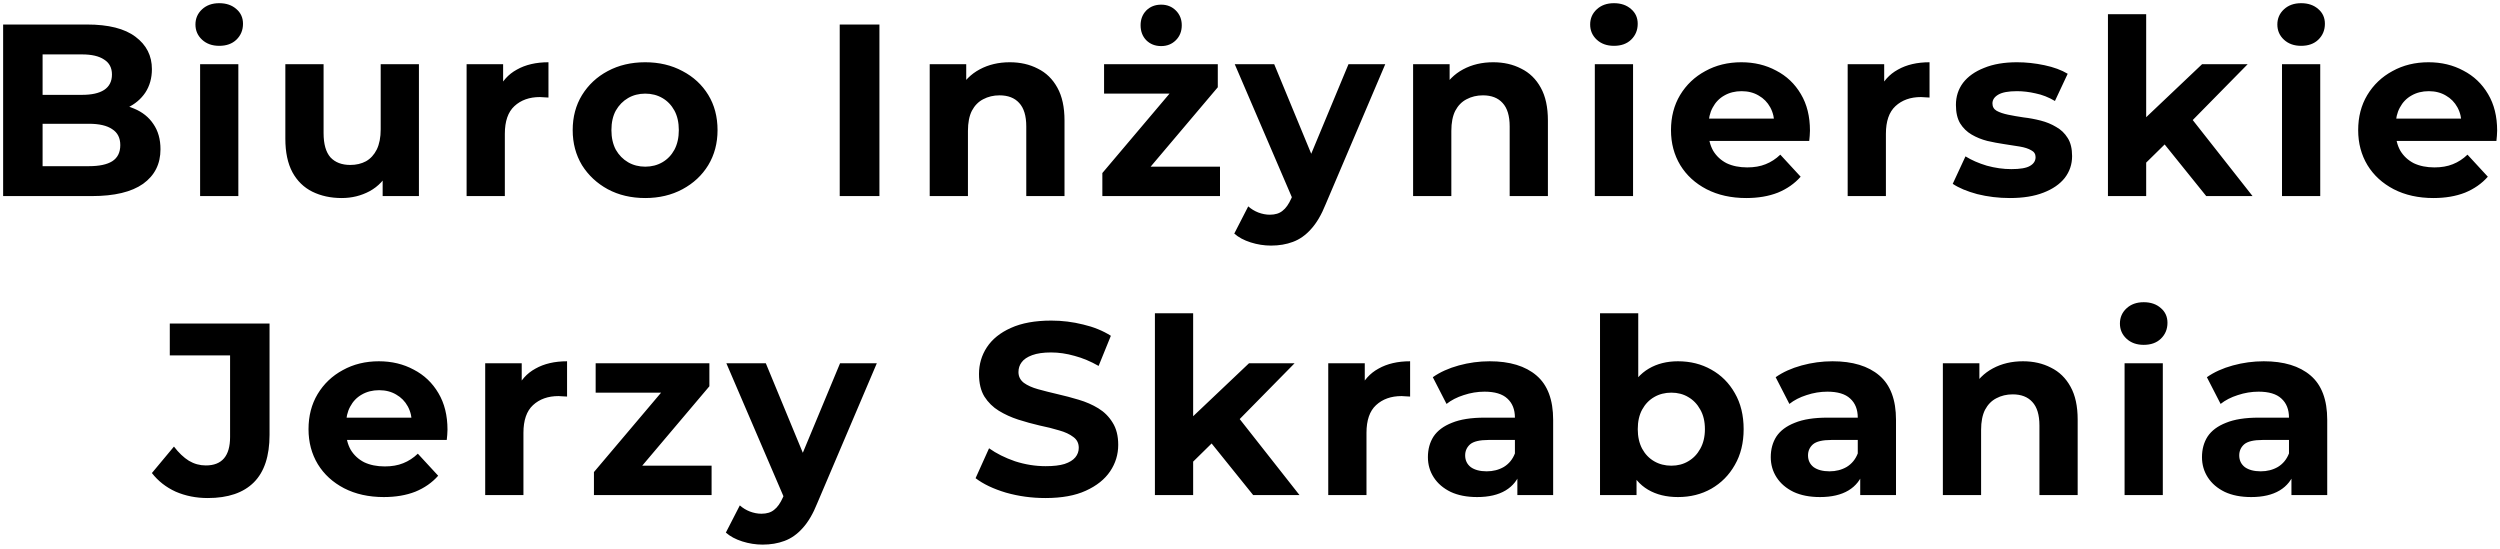 <svg width="510" height="112" viewBox="0 0 510 112" fill="none" xmlns="http://www.w3.org/2000/svg">
<path d="M0.639 40V5H17.739C22.139 5 25.439 5.833 27.639 7.5C29.873 9.167 30.989 11.367 30.989 14.1C30.989 15.933 30.539 17.533 29.639 18.9C28.739 20.233 27.506 21.267 25.939 22C24.373 22.733 22.573 23.1 20.539 23.1L21.489 21.05C23.689 21.05 25.639 21.417 27.339 22.15C29.039 22.85 30.356 23.9 31.289 25.3C32.256 26.7 32.739 28.417 32.739 30.45C32.739 33.45 31.556 35.8 29.189 37.5C26.823 39.167 23.339 40 18.739 40H0.639ZM8.689 33.9H18.139C20.239 33.9 21.823 33.567 22.889 32.9C23.989 32.2 24.539 31.1 24.539 29.6C24.539 28.133 23.989 27.05 22.889 26.35C21.823 25.617 20.239 25.25 18.139 25.25H8.089V19.35H16.739C18.706 19.35 20.206 19.017 21.239 18.35C22.306 17.65 22.839 16.6 22.839 15.2C22.839 13.833 22.306 12.817 21.239 12.15C20.206 11.45 18.706 11.1 16.739 11.1H8.689V33.9ZM40.822 40V13.1H48.622V40H40.822ZM44.722 9.35C43.288 9.35 42.122 8.933 41.222 8.1C40.322 7.267 39.872 6.233 39.872 5C39.872 3.767 40.322 2.733 41.222 1.9C42.122 1.067 43.288 0.65 44.722 0.65C46.155 0.65 47.322 1.05 48.222 1.85C49.122 2.617 49.572 3.617 49.572 4.85C49.572 6.15 49.122 7.233 48.222 8.1C47.355 8.933 46.188 9.35 44.722 9.35ZM69.711 40.4C67.477 40.4 65.477 39.967 63.711 39.1C61.977 38.233 60.627 36.917 59.661 35.15C58.694 33.35 58.211 31.067 58.211 28.3V13.1H66.011V27.15C66.011 29.383 66.477 31.033 67.411 32.1C68.377 33.133 69.727 33.65 71.461 33.65C72.661 33.65 73.727 33.4 74.661 32.9C75.594 32.367 76.327 31.567 76.861 30.5C77.394 29.4 77.661 28.033 77.661 26.4V13.1H85.461V40H78.061V32.6L79.411 34.75C78.511 36.617 77.177 38.033 75.411 39C73.677 39.933 71.777 40.4 69.711 40.4ZM95.187 40V13.1H102.637V20.7L101.587 18.5C102.387 16.6 103.67 15.167 105.437 14.2C107.204 13.2 109.354 12.7 111.887 12.7V19.9C111.554 19.867 111.254 19.85 110.987 19.85C110.72 19.817 110.437 19.8 110.137 19.8C108.004 19.8 106.27 20.417 104.937 21.65C103.637 22.85 102.987 24.733 102.987 27.3V40H95.187ZM131.629 40.4C128.763 40.4 126.213 39.8 123.979 38.6C121.779 37.4 120.029 35.767 118.729 33.7C117.463 31.6 116.829 29.217 116.829 26.55C116.829 23.85 117.463 21.467 118.729 19.4C120.029 17.3 121.779 15.667 123.979 14.5C126.213 13.3 128.763 12.7 131.629 12.7C134.463 12.7 136.996 13.3 139.229 14.5C141.463 15.667 143.213 17.283 144.479 19.35C145.746 21.417 146.379 23.817 146.379 26.55C146.379 29.217 145.746 31.6 144.479 33.7C143.213 35.767 141.463 37.4 139.229 38.6C136.996 39.8 134.463 40.4 131.629 40.4ZM131.629 34C132.929 34 134.096 33.7 135.129 33.1C136.163 32.5 136.979 31.65 137.579 30.55C138.179 29.417 138.479 28.083 138.479 26.55C138.479 24.983 138.179 23.65 137.579 22.55C136.979 21.45 136.163 20.6 135.129 20C134.096 19.4 132.929 19.1 131.629 19.1C130.329 19.1 129.163 19.4 128.129 20C127.096 20.6 126.263 21.45 125.629 22.55C125.029 23.65 124.729 24.983 124.729 26.55C124.729 28.083 125.029 29.417 125.629 30.55C126.263 31.65 127.096 32.5 128.129 33.1C129.163 33.7 130.329 34 131.629 34ZM171.303 40V5H179.403V40H171.303ZM206.01 12.7C208.143 12.7 210.043 13.133 211.71 14C213.41 14.833 214.743 16.133 215.71 17.9C216.676 19.633 217.16 21.867 217.16 24.6V40H209.36V25.8C209.36 23.633 208.876 22.033 207.91 21C206.976 19.967 205.643 19.45 203.91 19.45C202.676 19.45 201.56 19.717 200.56 20.25C199.593 20.75 198.826 21.533 198.26 22.6C197.726 23.667 197.46 25.033 197.46 26.7V40H189.66V13.1H197.11V20.55L195.71 18.3C196.676 16.5 198.06 15.117 199.86 14.15C201.66 13.183 203.71 12.7 206.01 12.7ZM224.88 40V35.3L240.78 16.5L242.13 19.1H225.23V13.1H248.43V17.8L232.53 36.6L231.13 34H248.88V40H224.88ZM236.88 9.4C235.647 9.4 234.63 9 233.83 8.2C233.063 7.4 232.68 6.383 232.68 5.15C232.68 3.95 233.063 2.95 233.83 2.15C234.63 1.35 235.647 0.95 236.88 0.95C238.08 0.95 239.08 1.35 239.88 2.15C240.68 2.95 241.08 3.95 241.08 5.15C241.08 6.383 240.68 7.4 239.88 8.2C239.08 9 238.08 9.4 236.88 9.4ZM259.29 50.1C257.89 50.1 256.507 49.883 255.14 49.45C253.773 49.017 252.657 48.417 251.79 47.65L254.64 42.1C255.24 42.633 255.923 43.05 256.69 43.35C257.49 43.65 258.273 43.8 259.04 43.8C260.14 43.8 261.007 43.533 261.64 43C262.307 42.5 262.907 41.65 263.44 40.45L264.84 37.15L265.44 36.3L275.09 13.1H282.59L270.44 41.65C269.573 43.817 268.573 45.517 267.44 46.75C266.34 47.983 265.107 48.85 263.74 49.35C262.407 49.85 260.923 50.1 259.29 50.1ZM263.89 41.05L251.89 13.1H259.94L269.24 35.6L263.89 41.05ZM304.623 12.7C306.756 12.7 308.656 13.133 310.323 14C312.023 14.833 313.356 16.133 314.323 17.9C315.29 19.633 315.773 21.867 315.773 24.6V40H307.973V25.8C307.973 23.633 307.49 22.033 306.523 21C305.59 19.967 304.256 19.45 302.523 19.45C301.29 19.45 300.173 19.717 299.173 20.25C298.206 20.75 297.44 21.533 296.873 22.6C296.34 23.667 296.073 25.033 296.073 26.7V40H288.273V13.1H295.723V20.55L294.323 18.3C295.29 16.5 296.673 15.117 298.473 14.15C300.273 13.183 302.323 12.7 304.623 12.7ZM325.343 40V13.1H333.143V40H325.343ZM329.243 9.35C327.81 9.35 326.643 8.933 325.743 8.1C324.843 7.267 324.393 6.233 324.393 5C324.393 3.767 324.843 2.733 325.743 1.9C326.643 1.067 327.81 0.65 329.243 0.65C330.676 0.65 331.843 1.05 332.743 1.85C333.643 2.617 334.093 3.617 334.093 4.85C334.093 6.15 333.643 7.233 332.743 8.1C331.876 8.933 330.71 9.35 329.243 9.35ZM356.232 40.4C353.166 40.4 350.466 39.8 348.132 38.6C345.832 37.4 344.049 35.767 342.782 33.7C341.516 31.6 340.882 29.217 340.882 26.55C340.882 23.85 341.499 21.467 342.732 19.4C343.999 17.3 345.716 15.667 347.882 14.5C350.049 13.3 352.499 12.7 355.232 12.7C357.866 12.7 360.232 13.267 362.332 14.4C364.466 15.5 366.149 17.1 367.382 19.2C368.616 21.267 369.232 23.75 369.232 26.65C369.232 26.95 369.216 27.3 369.182 27.7C369.149 28.067 369.116 28.417 369.082 28.75H347.232V24.2H364.982L361.982 25.55C361.982 24.15 361.699 22.933 361.132 21.9C360.566 20.867 359.782 20.067 358.782 19.5C357.782 18.9 356.616 18.6 355.282 18.6C353.949 18.6 352.766 18.9 351.732 19.5C350.732 20.067 349.949 20.883 349.382 21.95C348.816 22.983 348.532 24.217 348.532 25.65V26.85C348.532 28.317 348.849 29.617 349.482 30.75C350.149 31.85 351.066 32.7 352.232 33.3C353.432 33.867 354.832 34.15 356.432 34.15C357.866 34.15 359.116 33.933 360.182 33.5C361.282 33.067 362.282 32.417 363.182 31.55L367.332 36.05C366.099 37.45 364.549 38.533 362.682 39.3C360.816 40.033 358.666 40.4 356.232 40.4ZM376.925 40V13.1H384.375V20.7L383.325 18.5C384.125 16.6 385.409 15.167 387.175 14.2C388.942 13.2 391.092 12.7 393.625 12.7V19.9C393.292 19.867 392.992 19.85 392.725 19.85C392.459 19.817 392.175 19.8 391.875 19.8C389.742 19.8 388.009 20.417 386.675 21.65C385.375 22.85 384.725 24.733 384.725 27.3V40H376.925ZM410.008 40.4C407.708 40.4 405.492 40.133 403.358 39.6C401.258 39.033 399.592 38.333 398.358 37.5L400.958 31.9C402.192 32.667 403.642 33.3 405.308 33.8C407.008 34.267 408.675 34.5 410.308 34.5C412.108 34.5 413.375 34.283 414.108 33.85C414.875 33.417 415.258 32.817 415.258 32.05C415.258 31.417 414.958 30.95 414.358 30.65C413.792 30.317 413.025 30.067 412.058 29.9C411.092 29.733 410.025 29.567 408.858 29.4C407.725 29.233 406.575 29.017 405.408 28.75C404.242 28.45 403.175 28.017 402.208 27.45C401.242 26.883 400.458 26.117 399.858 25.15C399.292 24.183 399.008 22.933 399.008 21.4C399.008 19.7 399.492 18.2 400.458 16.9C401.458 15.6 402.892 14.583 404.758 13.85C406.625 13.083 408.858 12.7 411.458 12.7C413.292 12.7 415.158 12.9 417.058 13.3C418.958 13.7 420.542 14.283 421.808 15.05L419.208 20.6C417.908 19.833 416.592 19.317 415.258 19.05C413.958 18.75 412.692 18.6 411.458 18.6C409.725 18.6 408.458 18.833 407.658 19.3C406.858 19.767 406.458 20.367 406.458 21.1C406.458 21.767 406.742 22.267 407.308 22.6C407.908 22.933 408.692 23.2 409.658 23.4C410.625 23.6 411.675 23.783 412.808 23.95C413.975 24.083 415.142 24.3 416.308 24.6C417.475 24.9 418.525 25.333 419.458 25.9C420.425 26.433 421.208 27.183 421.808 28.15C422.408 29.083 422.708 30.317 422.708 31.85C422.708 33.517 422.208 35 421.208 36.3C420.208 37.567 418.758 38.567 416.858 39.3C414.992 40.033 412.708 40.4 410.008 40.4ZM436.471 34.5L436.671 25L449.221 13.1H458.521L446.471 25.35L442.421 28.65L436.471 34.5ZM430.021 40V2.9H437.821V40H430.021ZM450.071 40L440.971 28.7L445.871 22.65L459.521 40H450.071ZM465.529 40V13.1H473.329V40H465.529ZM469.429 9.35C467.995 9.35 466.829 8.933 465.929 8.1C465.029 7.267 464.579 6.233 464.579 5C464.579 3.767 465.029 2.733 465.929 1.9C466.829 1.067 467.995 0.65 469.429 0.65C470.862 0.65 472.029 1.05 472.929 1.85C473.829 2.617 474.279 3.617 474.279 4.85C474.279 6.15 473.829 7.233 472.929 8.1C472.062 8.933 470.895 9.35 469.429 9.35ZM496.418 40.4C493.351 40.4 490.651 39.8 488.318 38.6C486.018 37.4 484.234 35.767 482.968 33.7C481.701 31.6 481.068 29.217 481.068 26.55C481.068 23.85 481.684 21.467 482.918 19.4C484.184 17.3 485.901 15.667 488.068 14.5C490.234 13.3 492.684 12.7 495.418 12.7C498.051 12.7 500.418 13.267 502.518 14.4C504.651 15.5 506.334 17.1 507.568 19.2C508.801 21.267 509.418 23.75 509.418 26.65C509.418 26.95 509.401 27.3 509.368 27.7C509.334 28.067 509.301 28.417 509.268 28.75H487.418V24.2H505.168L502.168 25.55C502.168 24.15 501.884 22.933 501.318 21.9C500.751 20.867 499.968 20.067 498.968 19.5C497.968 18.9 496.801 18.6 495.468 18.6C494.134 18.6 492.951 18.9 491.918 19.5C490.918 20.067 490.134 20.883 489.568 21.95C489.001 22.983 488.718 24.217 488.718 25.65V26.85C488.718 28.317 489.034 29.617 489.668 30.75C490.334 31.85 491.251 32.7 492.418 33.3C493.618 33.867 495.018 34.15 496.618 34.15C498.051 34.15 499.301 33.933 500.368 33.5C501.468 33.067 502.468 32.417 503.368 31.55L507.518 36.05C506.284 37.45 504.734 38.533 502.868 39.3C501.001 40.033 498.851 40.4 496.418 40.4ZM42.387 101.6C40.02 101.6 37.837 101.167 35.837 100.3C33.87 99.4 32.254 98.133 30.987 96.5L35.487 91.1C36.454 92.367 37.47 93.333 38.537 94C39.604 94.633 40.754 94.95 41.987 94.95C45.287 94.95 46.937 93.017 46.937 89.15V72.5H34.637V66H54.987V88.7C54.987 93.033 53.92 96.267 51.787 98.4C49.654 100.533 46.52 101.6 42.387 101.6ZM78.288 101.4C75.221 101.4 72.521 100.8 70.188 99.6C67.888 98.4 66.105 96.767 64.838 94.7C63.571 92.6 62.938 90.217 62.938 87.55C62.938 84.85 63.555 82.467 64.788 80.4C66.055 78.3 67.771 76.667 69.938 75.5C72.105 74.3 74.555 73.7 77.288 73.7C79.921 73.7 82.288 74.267 84.388 75.4C86.521 76.5 88.205 78.1 89.438 80.2C90.671 82.267 91.288 84.75 91.288 87.65C91.288 87.95 91.271 88.3 91.238 88.7C91.205 89.067 91.171 89.417 91.138 89.75H69.288V85.2H87.038L84.038 86.55C84.038 85.15 83.755 83.933 83.188 82.9C82.621 81.867 81.838 81.067 80.838 80.5C79.838 79.9 78.671 79.6 77.338 79.6C76.005 79.6 74.821 79.9 73.788 80.5C72.788 81.067 72.005 81.883 71.438 82.95C70.871 83.983 70.588 85.217 70.588 86.65V87.85C70.588 89.317 70.905 90.617 71.538 91.75C72.205 92.85 73.121 93.7 74.288 94.3C75.488 94.867 76.888 95.15 78.488 95.15C79.921 95.15 81.171 94.933 82.238 94.5C83.338 94.067 84.338 93.417 85.238 92.55L89.388 97.05C88.155 98.45 86.605 99.533 84.738 100.3C82.871 101.033 80.721 101.4 78.288 101.4ZM98.981 101V74.1H106.431V81.7L105.381 79.5C106.181 77.6 107.464 76.167 109.231 75.2C110.998 74.2 113.148 73.7 115.681 73.7V80.9C115.348 80.867 115.048 80.85 114.781 80.85C114.514 80.817 114.231 80.8 113.931 80.8C111.798 80.8 110.064 81.417 108.731 82.65C107.431 83.85 106.781 85.733 106.781 88.3V101H98.981ZM121.164 101V96.3L137.064 77.5L138.414 80.1H121.514V74.1H144.714V78.8L128.814 97.6L127.414 95H145.164V101H121.164ZM155.574 111.1C154.174 111.1 152.791 110.883 151.424 110.45C150.058 110.017 148.941 109.417 148.074 108.65L150.924 103.1C151.524 103.633 152.208 104.05 152.974 104.35C153.774 104.65 154.558 104.8 155.324 104.8C156.424 104.8 157.291 104.533 157.924 104C158.591 103.5 159.191 102.65 159.724 101.45L161.124 98.15L161.724 97.3L171.374 74.1H178.874L166.724 102.65C165.858 104.817 164.858 106.517 163.724 107.75C162.624 108.983 161.391 109.85 160.024 110.35C158.691 110.85 157.208 111.1 155.574 111.1ZM160.174 102.05L148.174 74.1H156.224L165.524 96.6L160.174 102.05ZM213.267 101.6C210.467 101.6 207.784 101.233 205.217 100.5C202.651 99.733 200.584 98.75 199.017 97.55L201.767 91.45C203.267 92.517 205.034 93.4 207.067 94.1C209.134 94.767 211.217 95.1 213.317 95.1C214.917 95.1 216.201 94.95 217.167 94.65C218.167 94.317 218.901 93.867 219.367 93.3C219.834 92.733 220.067 92.083 220.067 91.35C220.067 90.417 219.701 89.683 218.967 89.15C218.234 88.583 217.267 88.133 216.067 87.8C214.867 87.433 213.534 87.1 212.067 86.8C210.634 86.467 209.184 86.067 207.717 85.6C206.284 85.133 204.967 84.533 203.767 83.8C202.567 83.067 201.584 82.1 200.817 80.9C200.084 79.7 199.717 78.167 199.717 76.3C199.717 74.3 200.251 72.483 201.317 70.85C202.417 69.183 204.051 67.867 206.217 66.9C208.417 65.9 211.167 65.4 214.467 65.4C216.667 65.4 218.834 65.667 220.967 66.2C223.101 66.7 224.984 67.467 226.617 68.5L224.117 74.65C222.484 73.717 220.851 73.033 219.217 72.6C217.584 72.133 215.984 71.9 214.417 71.9C212.851 71.9 211.567 72.083 210.567 72.45C209.567 72.817 208.851 73.3 208.417 73.9C207.984 74.467 207.767 75.133 207.767 75.9C207.767 76.8 208.134 77.533 208.867 78.1C209.601 78.633 210.567 79.067 211.767 79.4C212.967 79.733 214.284 80.067 215.717 80.4C217.184 80.733 218.634 81.117 220.067 81.55C221.534 81.983 222.867 82.567 224.067 83.3C225.267 84.033 226.234 85 226.967 86.2C227.734 87.4 228.117 88.917 228.117 90.75C228.117 92.717 227.567 94.517 226.467 96.15C225.367 97.783 223.717 99.1 221.517 100.1C219.351 101.1 216.601 101.6 213.267 101.6ZM242.052 95.5L242.252 86L254.802 74.1H264.102L252.052 86.35L248.002 89.65L242.052 95.5ZM235.602 101V63.9H243.402V101H235.602ZM255.652 101L246.552 89.7L251.452 83.65L265.102 101H255.652ZM270.963 101V74.1H278.413V81.7L277.363 79.5C278.163 77.6 279.447 76.167 281.213 75.2C282.98 74.2 285.13 73.7 287.663 73.7V80.9C287.33 80.867 287.03 80.85 286.763 80.85C286.497 80.817 286.213 80.8 285.913 80.8C283.78 80.8 282.047 81.417 280.713 82.65C279.413 83.85 278.763 85.733 278.763 88.3V101H270.963ZM309.543 101V95.75L309.043 94.6V85.2C309.043 83.533 308.527 82.233 307.493 81.3C306.493 80.367 304.943 79.9 302.843 79.9C301.41 79.9 299.993 80.133 298.593 80.6C297.227 81.033 296.06 81.633 295.093 82.4L292.293 76.95C293.76 75.917 295.527 75.117 297.593 74.55C299.66 73.983 301.76 73.7 303.893 73.7C307.993 73.7 311.177 74.667 313.443 76.6C315.71 78.533 316.843 81.55 316.843 85.65V101H309.543ZM301.343 101.4C299.243 101.4 297.443 101.05 295.943 100.35C294.443 99.617 293.293 98.633 292.493 97.4C291.693 96.167 291.293 94.783 291.293 93.25C291.293 91.65 291.677 90.25 292.443 89.05C293.243 87.85 294.493 86.917 296.193 86.25C297.893 85.55 300.11 85.2 302.843 85.2H309.993V89.75H303.693C301.86 89.75 300.593 90.05 299.893 90.65C299.227 91.25 298.893 92 298.893 92.9C298.893 93.9 299.277 94.7 300.043 95.3C300.843 95.867 301.927 96.15 303.293 96.15C304.593 96.15 305.76 95.85 306.793 95.25C307.827 94.617 308.577 93.7 309.043 92.5L310.243 96.1C309.677 97.833 308.643 99.15 307.143 100.05C305.643 100.95 303.71 101.4 301.343 101.4ZM342.303 101.4C339.936 101.4 337.903 100.9 336.203 99.9C334.503 98.9 333.203 97.383 332.303 95.35C331.403 93.283 330.953 90.683 330.953 87.55C330.953 84.383 331.419 81.783 332.353 79.75C333.319 77.717 334.653 76.2 336.353 75.2C338.053 74.2 340.036 73.7 342.303 73.7C344.836 73.7 347.103 74.267 349.103 75.4C351.136 76.533 352.736 78.133 353.903 80.2C355.103 82.267 355.703 84.717 355.703 87.55C355.703 90.35 355.103 92.783 353.903 94.85C352.736 96.917 351.136 98.533 349.103 99.7C347.103 100.833 344.836 101.4 342.303 101.4ZM326.403 101V63.9H334.203V79.55L333.703 87.5L333.853 95.5V101H326.403ZM340.953 95C342.253 95 343.403 94.7 344.403 94.1C345.436 93.5 346.253 92.65 346.853 91.55C347.486 90.417 347.803 89.083 347.803 87.55C347.803 85.983 347.486 84.65 346.853 83.55C346.253 82.45 345.436 81.6 344.403 81C343.403 80.4 342.253 80.1 340.953 80.1C339.653 80.1 338.486 80.4 337.453 81C336.419 81.6 335.603 82.45 335.003 83.55C334.403 84.65 334.103 85.983 334.103 87.55C334.103 89.083 334.403 90.417 335.003 91.55C335.603 92.65 336.419 93.5 337.453 94.1C338.486 94.7 339.653 95 340.953 95ZM379.485 101V95.75L378.985 94.6V85.2C378.985 83.533 378.468 82.233 377.435 81.3C376.435 80.367 374.885 79.9 372.785 79.9C371.351 79.9 369.935 80.133 368.535 80.6C367.168 81.033 366.001 81.633 365.035 82.4L362.235 76.95C363.701 75.917 365.468 75.117 367.535 74.55C369.601 73.983 371.701 73.7 373.835 73.7C377.935 73.7 381.118 74.667 383.385 76.6C385.651 78.533 386.785 81.55 386.785 85.65V101H379.485ZM371.285 101.4C369.185 101.4 367.385 101.05 365.885 100.35C364.385 99.617 363.235 98.633 362.435 97.4C361.635 96.167 361.235 94.783 361.235 93.25C361.235 91.65 361.618 90.25 362.385 89.05C363.185 87.85 364.435 86.917 366.135 86.25C367.835 85.55 370.051 85.2 372.785 85.2H379.935V89.75H373.635C371.801 89.75 370.535 90.05 369.835 90.65C369.168 91.25 368.835 92 368.835 92.9C368.835 93.9 369.218 94.7 369.985 95.3C370.785 95.867 371.868 96.15 373.235 96.15C374.535 96.15 375.701 95.85 376.735 95.25C377.768 94.617 378.518 93.7 378.985 92.5L380.185 96.1C379.618 97.833 378.585 99.15 377.085 100.05C375.585 100.95 373.651 101.4 371.285 101.4ZM412.694 73.7C414.827 73.7 416.727 74.133 418.394 75C420.094 75.833 421.427 77.133 422.394 78.9C423.361 80.633 423.844 82.867 423.844 85.6V101H416.044V86.8C416.044 84.633 415.561 83.033 414.594 82C413.661 80.967 412.327 80.45 410.594 80.45C409.361 80.45 408.244 80.717 407.244 81.25C406.277 81.75 405.511 82.533 404.944 83.6C404.411 84.667 404.144 86.033 404.144 87.7V101H396.344V74.1H403.794V81.55L402.394 79.3C403.361 77.5 404.744 76.117 406.544 75.15C408.344 74.183 410.394 73.7 412.694 73.7ZM433.414 101V74.1H441.214V101H433.414ZM437.314 70.35C435.881 70.35 434.714 69.933 433.814 69.1C432.914 68.267 432.464 67.233 432.464 66C432.464 64.767 432.914 63.733 433.814 62.9C434.714 62.067 435.881 61.65 437.314 61.65C438.748 61.65 439.914 62.05 440.814 62.85C441.714 63.617 442.164 64.617 442.164 65.85C442.164 67.15 441.714 68.233 440.814 69.1C439.948 69.933 438.781 70.35 437.314 70.35ZM467.454 101V95.75L466.954 94.6V85.2C466.954 83.533 466.437 82.233 465.404 81.3C464.404 80.367 462.854 79.9 460.754 79.9C459.32 79.9 457.904 80.133 456.504 80.6C455.137 81.033 453.97 81.633 453.004 82.4L450.204 76.95C451.67 75.917 453.437 75.117 455.504 74.55C457.57 73.983 459.67 73.7 461.804 73.7C465.904 73.7 469.087 74.667 471.354 76.6C473.62 78.533 474.754 81.55 474.754 85.65V101H467.454ZM459.254 101.4C457.154 101.4 455.354 101.05 453.854 100.35C452.354 99.617 451.204 98.633 450.404 97.4C449.604 96.167 449.204 94.783 449.204 93.25C449.204 91.65 449.587 90.25 450.354 89.05C451.154 87.85 452.404 86.917 454.104 86.25C455.804 85.55 458.02 85.2 460.754 85.2H467.904V89.75H461.604C459.77 89.75 458.504 90.05 457.804 90.65C457.137 91.25 456.804 92 456.804 92.9C456.804 93.9 457.187 94.7 457.954 95.3C458.754 95.867 459.837 96.15 461.204 96.15C462.504 96.15 463.67 95.85 464.704 95.25C465.737 94.617 466.487 93.7 466.954 92.5L468.154 96.1C467.587 97.833 466.554 99.15 465.054 100.05C463.554 100.95 461.62 101.4 459.254 101.4Z" fill="black"/>
</svg>
